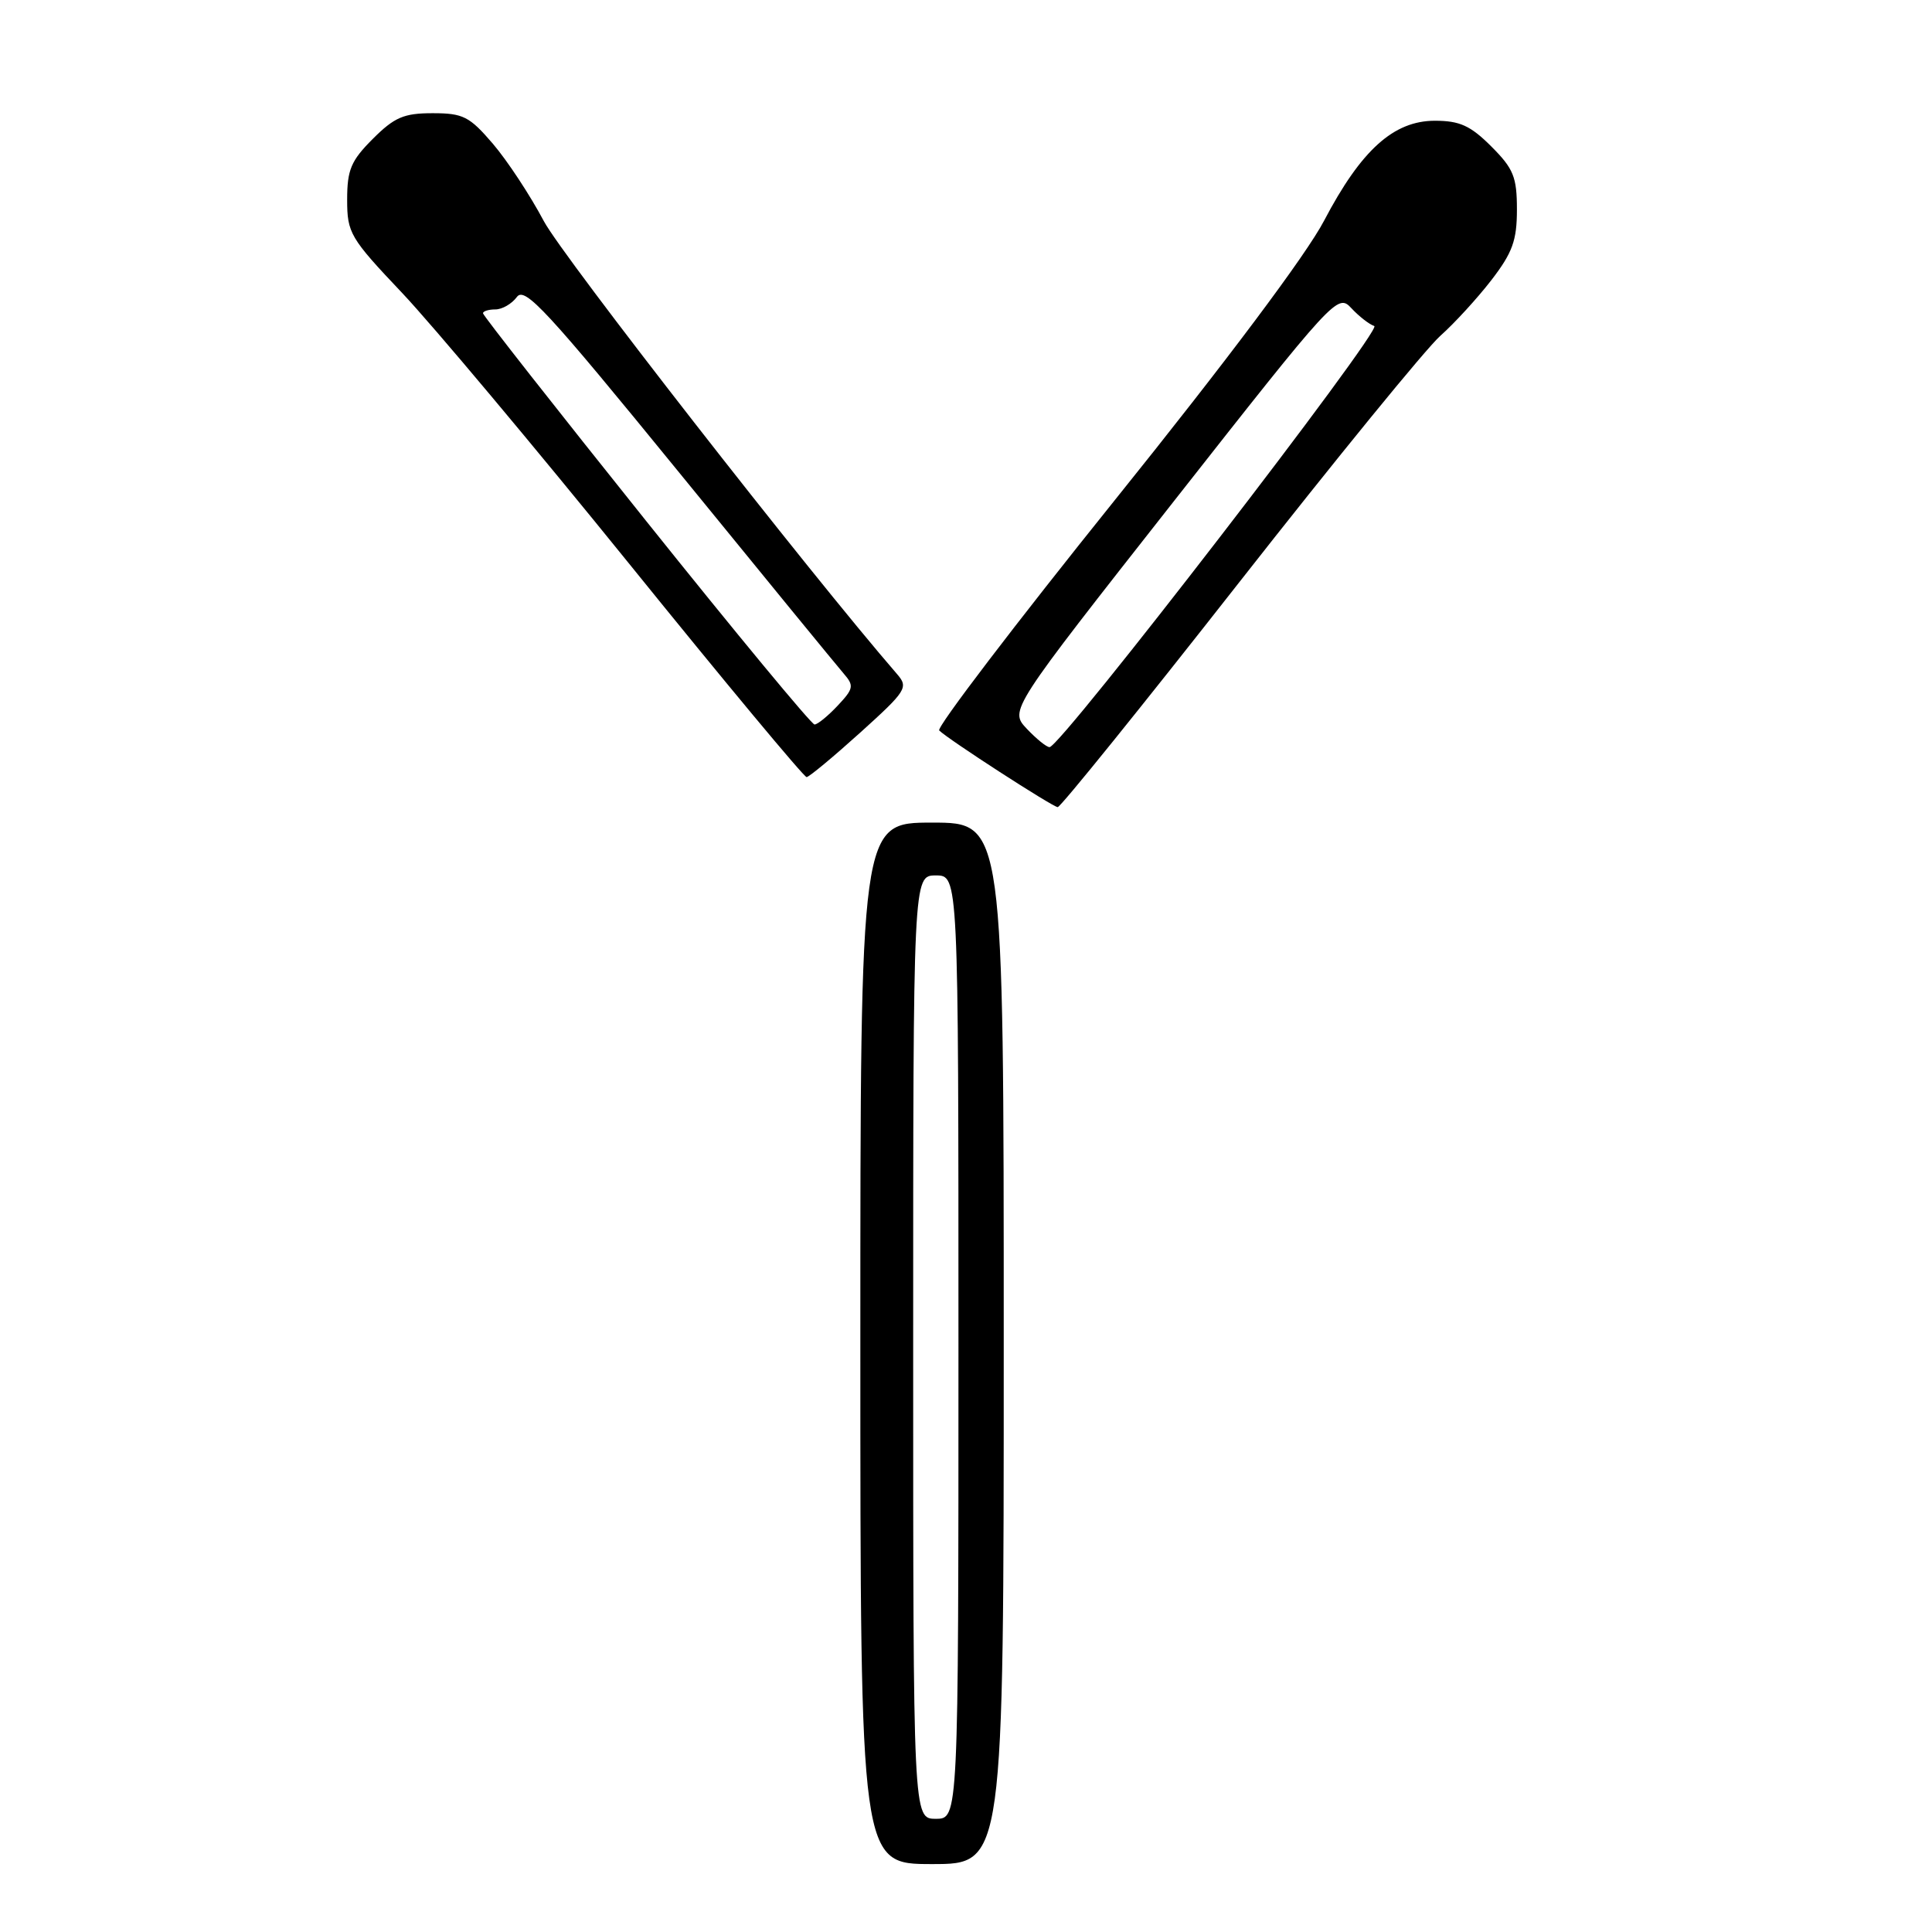 <?xml version="1.0" encoding="UTF-8" standalone="no"?>
<!DOCTYPE svg PUBLIC "-//W3C//DTD SVG 1.1//EN" "http://www.w3.org/Graphics/SVG/1.1/DTD/svg11.dtd" >
<svg xmlns="http://www.w3.org/2000/svg" xmlns:xlink="http://www.w3.org/1999/xlink" version="1.1" viewBox="0 0 256 256">
 <g >
 <path fill="currentColor"
d=" M 133.00 178.00 C 133.00 109.00 133.00 109.00 123.50 109.00 C 114.00 109.00 114.00 109.00 114.00 178.00 C 114.00 247.00 114.00 247.00 123.50 247.00 C 133.00 247.00 133.00 247.00 133.00 178.00 Z  M 164.13 77.25 C 176.96 60.89 188.98 46.15 190.85 44.50 C 192.71 42.85 195.76 39.52 197.62 37.11 C 200.42 33.47 201.00 31.86 201.00 27.76 C 201.00 23.45 200.55 22.35 197.60 19.40 C 194.85 16.65 193.42 16.00 190.13 16.00 C 184.66 16.00 180.36 19.88 175.45 29.24 C 173.10 33.74 162.56 47.81 147.70 66.29 C 134.53 82.68 124.07 96.40 124.45 96.79 C 125.59 97.94 139.44 106.90 140.15 106.95 C 140.51 106.98 151.30 93.61 164.13 77.25 Z  M 113.99 97.07 C 120.10 91.55 120.39 91.09 118.89 89.35 C 107.04 75.66 74.56 34.01 72.06 29.30 C 70.25 25.88 67.21 21.27 65.31 19.05 C 62.21 15.43 61.37 15.00 57.32 15.00 C 53.51 15.00 52.26 15.54 49.40 18.40 C 46.51 21.29 46.00 22.49 46.00 26.46 C 46.00 30.88 46.38 31.53 53.28 38.81 C 57.28 43.04 70.84 59.21 83.41 74.75 C 95.97 90.29 106.54 102.99 106.88 102.97 C 107.22 102.95 110.42 100.29 113.99 97.07 Z  M 121.00 178.50 C 121.00 116.00 121.00 116.00 124.00 116.00 C 127.00 116.00 127.00 116.00 127.00 178.50 C 127.00 241.00 127.00 241.00 124.00 241.00 C 121.00 241.00 121.00 241.00 121.00 178.50 Z  M 136.05 96.56 C 133.76 94.12 133.76 94.12 155.49 66.48 C 176.84 39.32 177.24 38.88 179.05 40.82 C 180.06 41.91 181.43 42.98 182.10 43.20 C 183.28 43.59 140.55 99.00 139.07 99.00 C 138.67 99.00 137.32 97.90 136.05 96.56 Z  M 85.60 69.01 C 73.72 54.17 64.00 41.80 64.00 41.51 C 64.00 41.23 64.74 41.00 65.64 41.00 C 66.54 41.00 67.82 40.26 68.49 39.35 C 69.53 37.93 72.46 41.11 89.98 62.60 C 101.14 76.30 110.96 88.29 111.80 89.26 C 113.19 90.86 113.11 91.25 110.99 93.51 C 109.70 94.88 108.33 96.00 107.93 96.00 C 107.53 96.00 97.48 83.86 85.60 69.01 Z "/>
</g>
</svg>